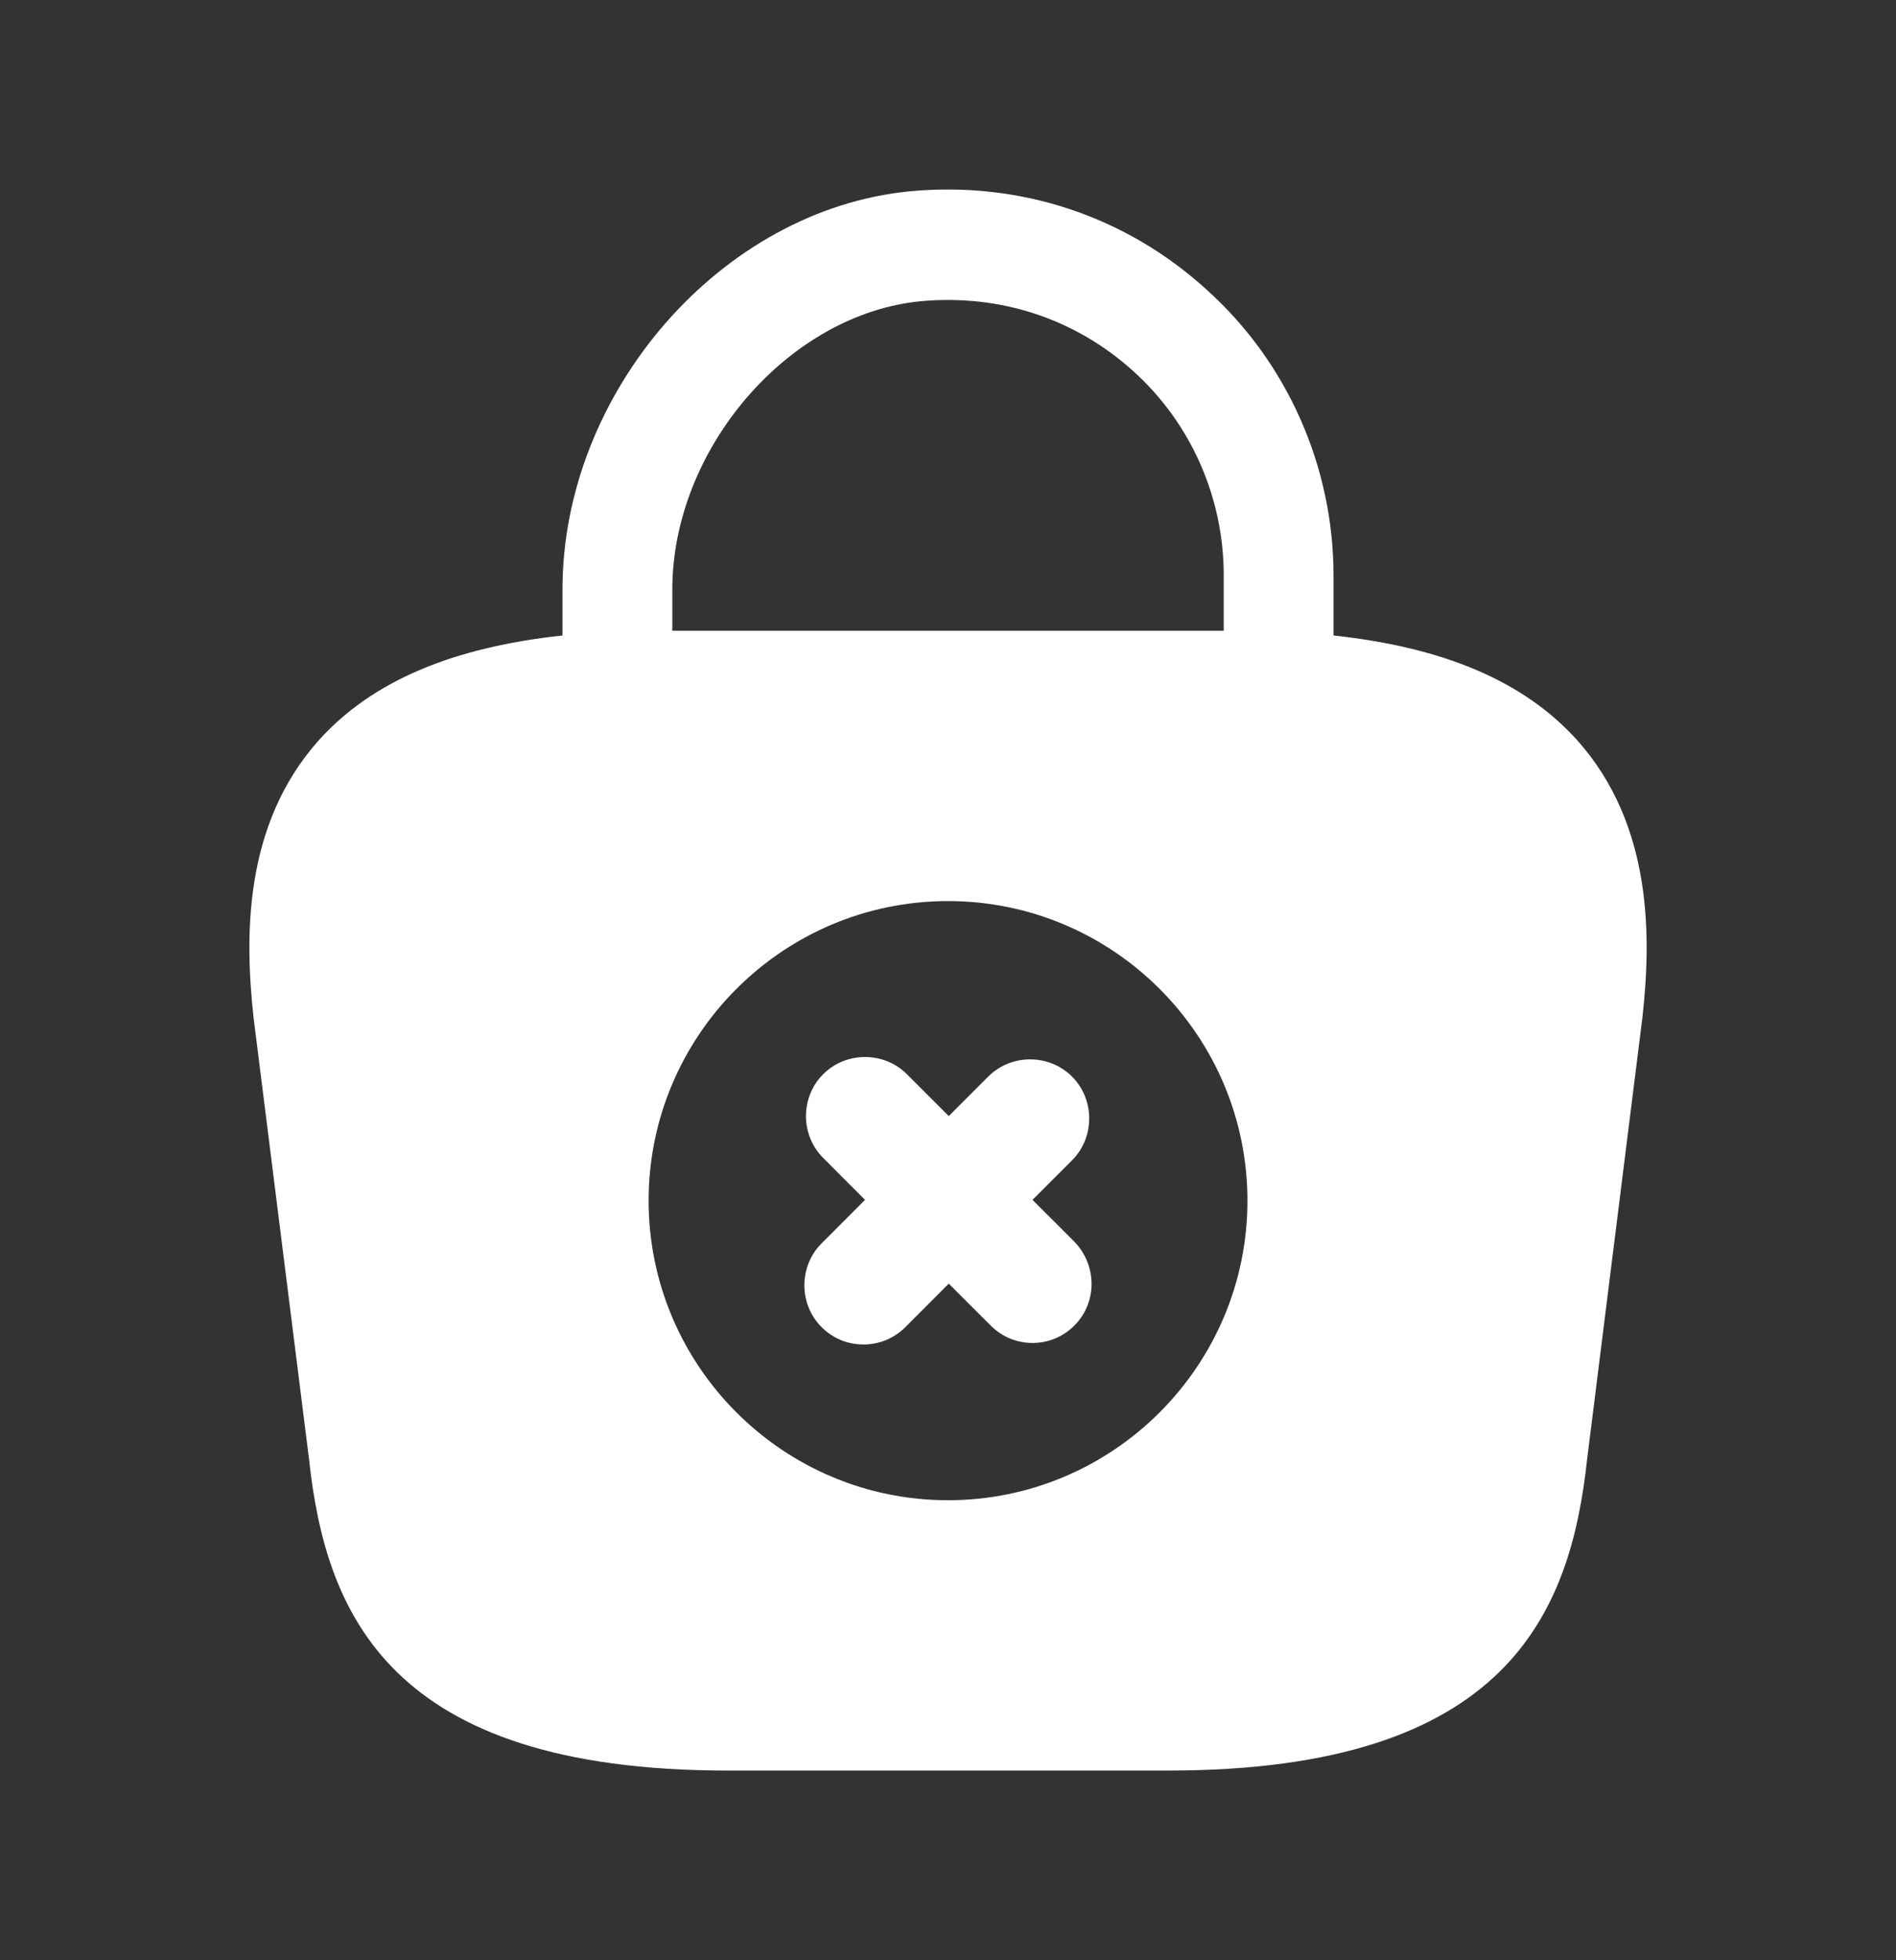 <svg width="30" height="31" viewBox="0 0 30 31" fill="none" xmlns="http://www.w3.org/2000/svg">
<rect x="0" y="0" width="30" height="31" fill="#333333" stroke="none"/>
<path d="M24.95 11.7C24.113 10.775 22.85 10.238 21.1 10.05V9.1C21.1 7.388 20.375 5.737 19.1 4.588C17.813 3.413 16.138 2.862 14.4 3.025C11.413 3.312 8.9 6.2 8.9 9.325V10.05C7.15 10.238 5.888 10.775 5.05 11.7C3.838 13.05 3.875 14.85 4.013 16.1L4.888 23.062C5.15 25.5 6.138 28 11.513 28H18.488C23.863 28 24.85 25.5 25.113 23.075L25.988 16.087C26.125 14.85 26.163 13.05 24.95 11.7ZM14.575 4.763C15.825 4.65 17.013 5.037 17.938 5.875C18.85 6.7 19.363 7.875 19.363 9.1V9.975H10.638V9.325C10.638 7.1 12.475 4.963 14.575 4.763ZM15 23.725C12.388 23.725 10.263 21.6 10.263 18.988C10.263 16.375 12.388 14.25 15 14.25C17.613 14.25 19.738 16.375 19.738 18.988C19.738 21.6 17.613 23.725 15 23.725Z" fill="white"/>
<path d="M17 19.637L16.337 18.975L16.962 18.35C17.325 17.988 17.325 17.387 16.962 17.025C16.6 16.663 16 16.663 15.637 17.025L15.012 17.65L14.35 16.988C13.987 16.625 13.387 16.625 13.025 16.988C12.662 17.35 12.662 17.95 13.025 18.312L13.687 18.975L13 19.663C12.637 20.025 12.637 20.625 13 20.988C13.187 21.175 13.425 21.262 13.662 21.262C13.9 21.262 14.137 21.175 14.325 20.988L15.012 20.3L15.675 20.962C15.862 21.15 16.1 21.238 16.337 21.238C16.575 21.238 16.812 21.15 17 20.962C17.362 20.6 17.362 20.012 17 19.637Z" fill="white"/>
</svg>
